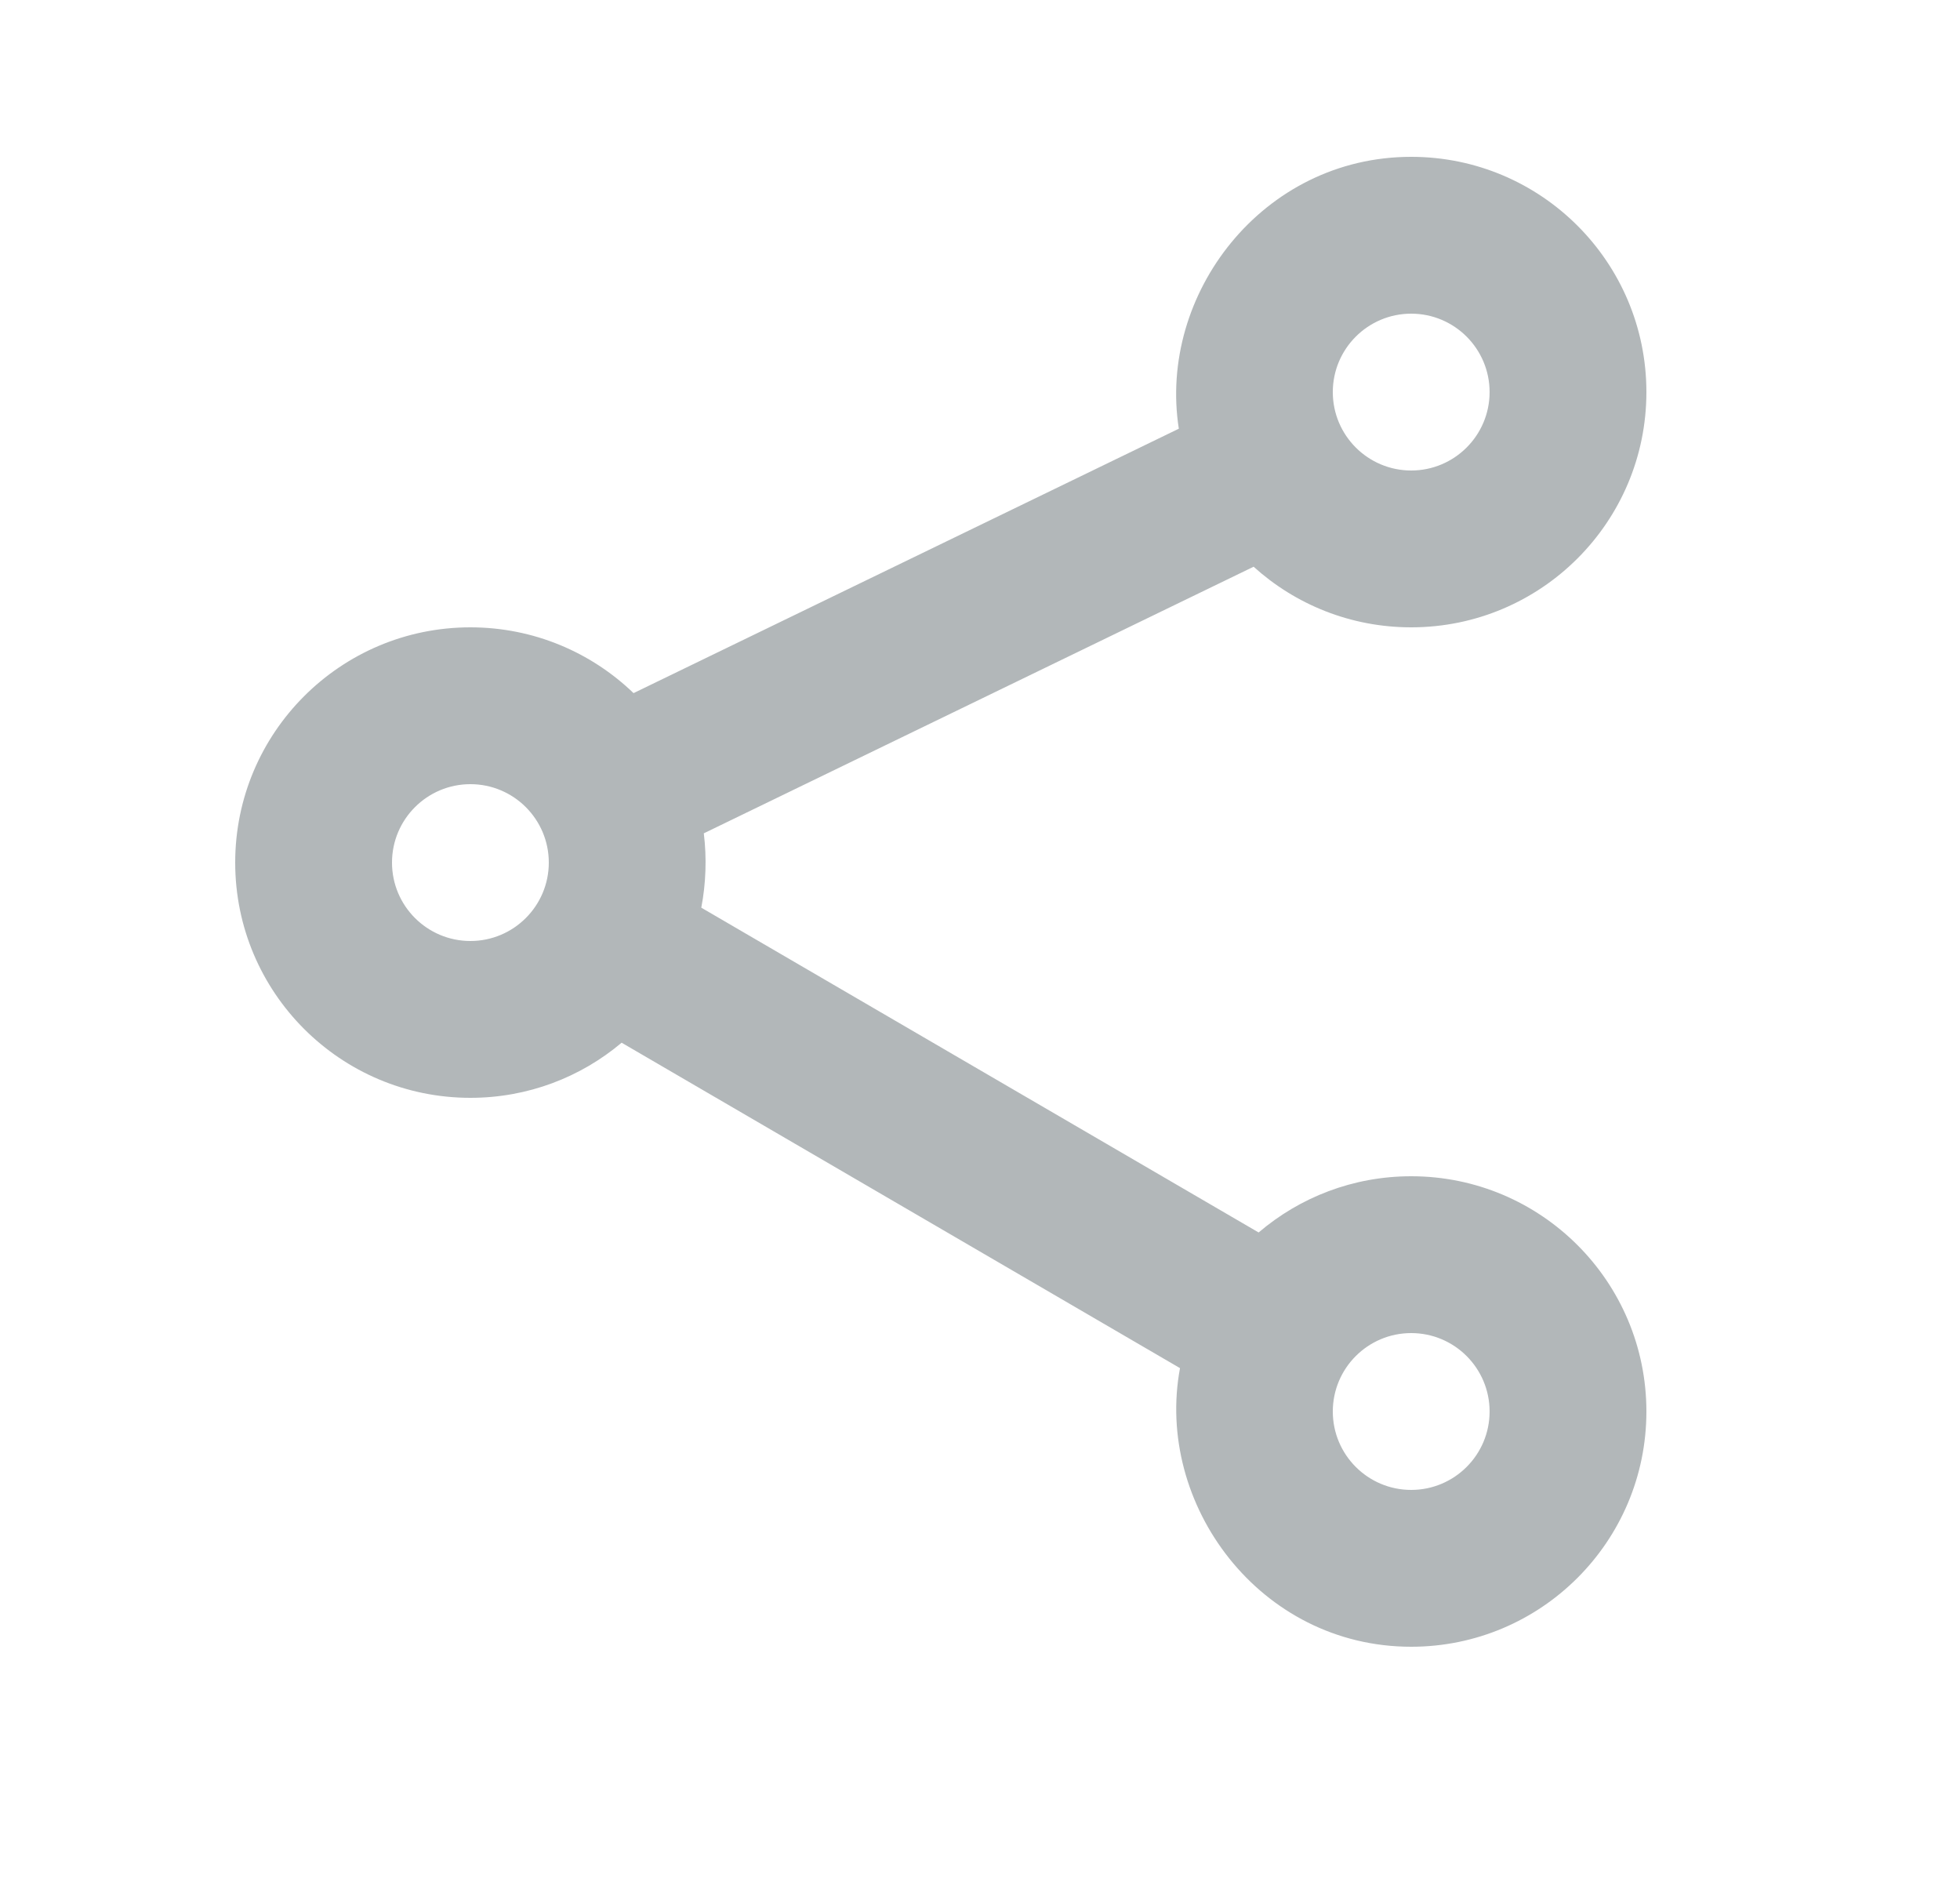 <svg width="25" height="24" viewBox="0 0 25 24" fill="none" xmlns="http://www.w3.org/2000/svg">
<path fill-rule="evenodd" clip-rule="evenodd" d="M18 8C19.657 8 21 6.657 21 5C21 3.343 19.657 2 18 2C16.102 2 14.768 3.756 15.036 5.467L8.081 8.839C7.542 8.32 6.808 8 6 8C4.343 8 3 9.343 3 11C3 12.657 4.343 14 6 14C6.735 14 7.408 13.736 7.929 13.297L15.051 17.447C14.728 19.18 16.065 21 18 21C19.657 21 21 19.657 21 18C21 16.343 19.657 15 18 15C17.257 15 16.578 15.27 16.054 15.717L8.945 11.575C9.004 11.27 9.016 10.94 8.977 10.627L15.99 7.227C16.522 7.708 17.227 8 18 8ZM18 6C18.552 6 19 5.552 19 5C19 4.448 18.552 4 18 4C17.448 4 17 4.448 17 5C17 5.552 17.448 6 18 6ZM7 11C7 11.552 6.552 12 6 12C5.448 12 5 11.552 5 11C5 10.448 5.448 10 6 10C6.552 10 7 10.448 7 11ZM19 18C19 18.552 18.552 19 18 19C17.448 19 17 18.552 17 18C17 17.448 17.448 17 18 17C18.552 17 19 17.448 19 18Z" fill="#B2B7B9"/>
</svg>
